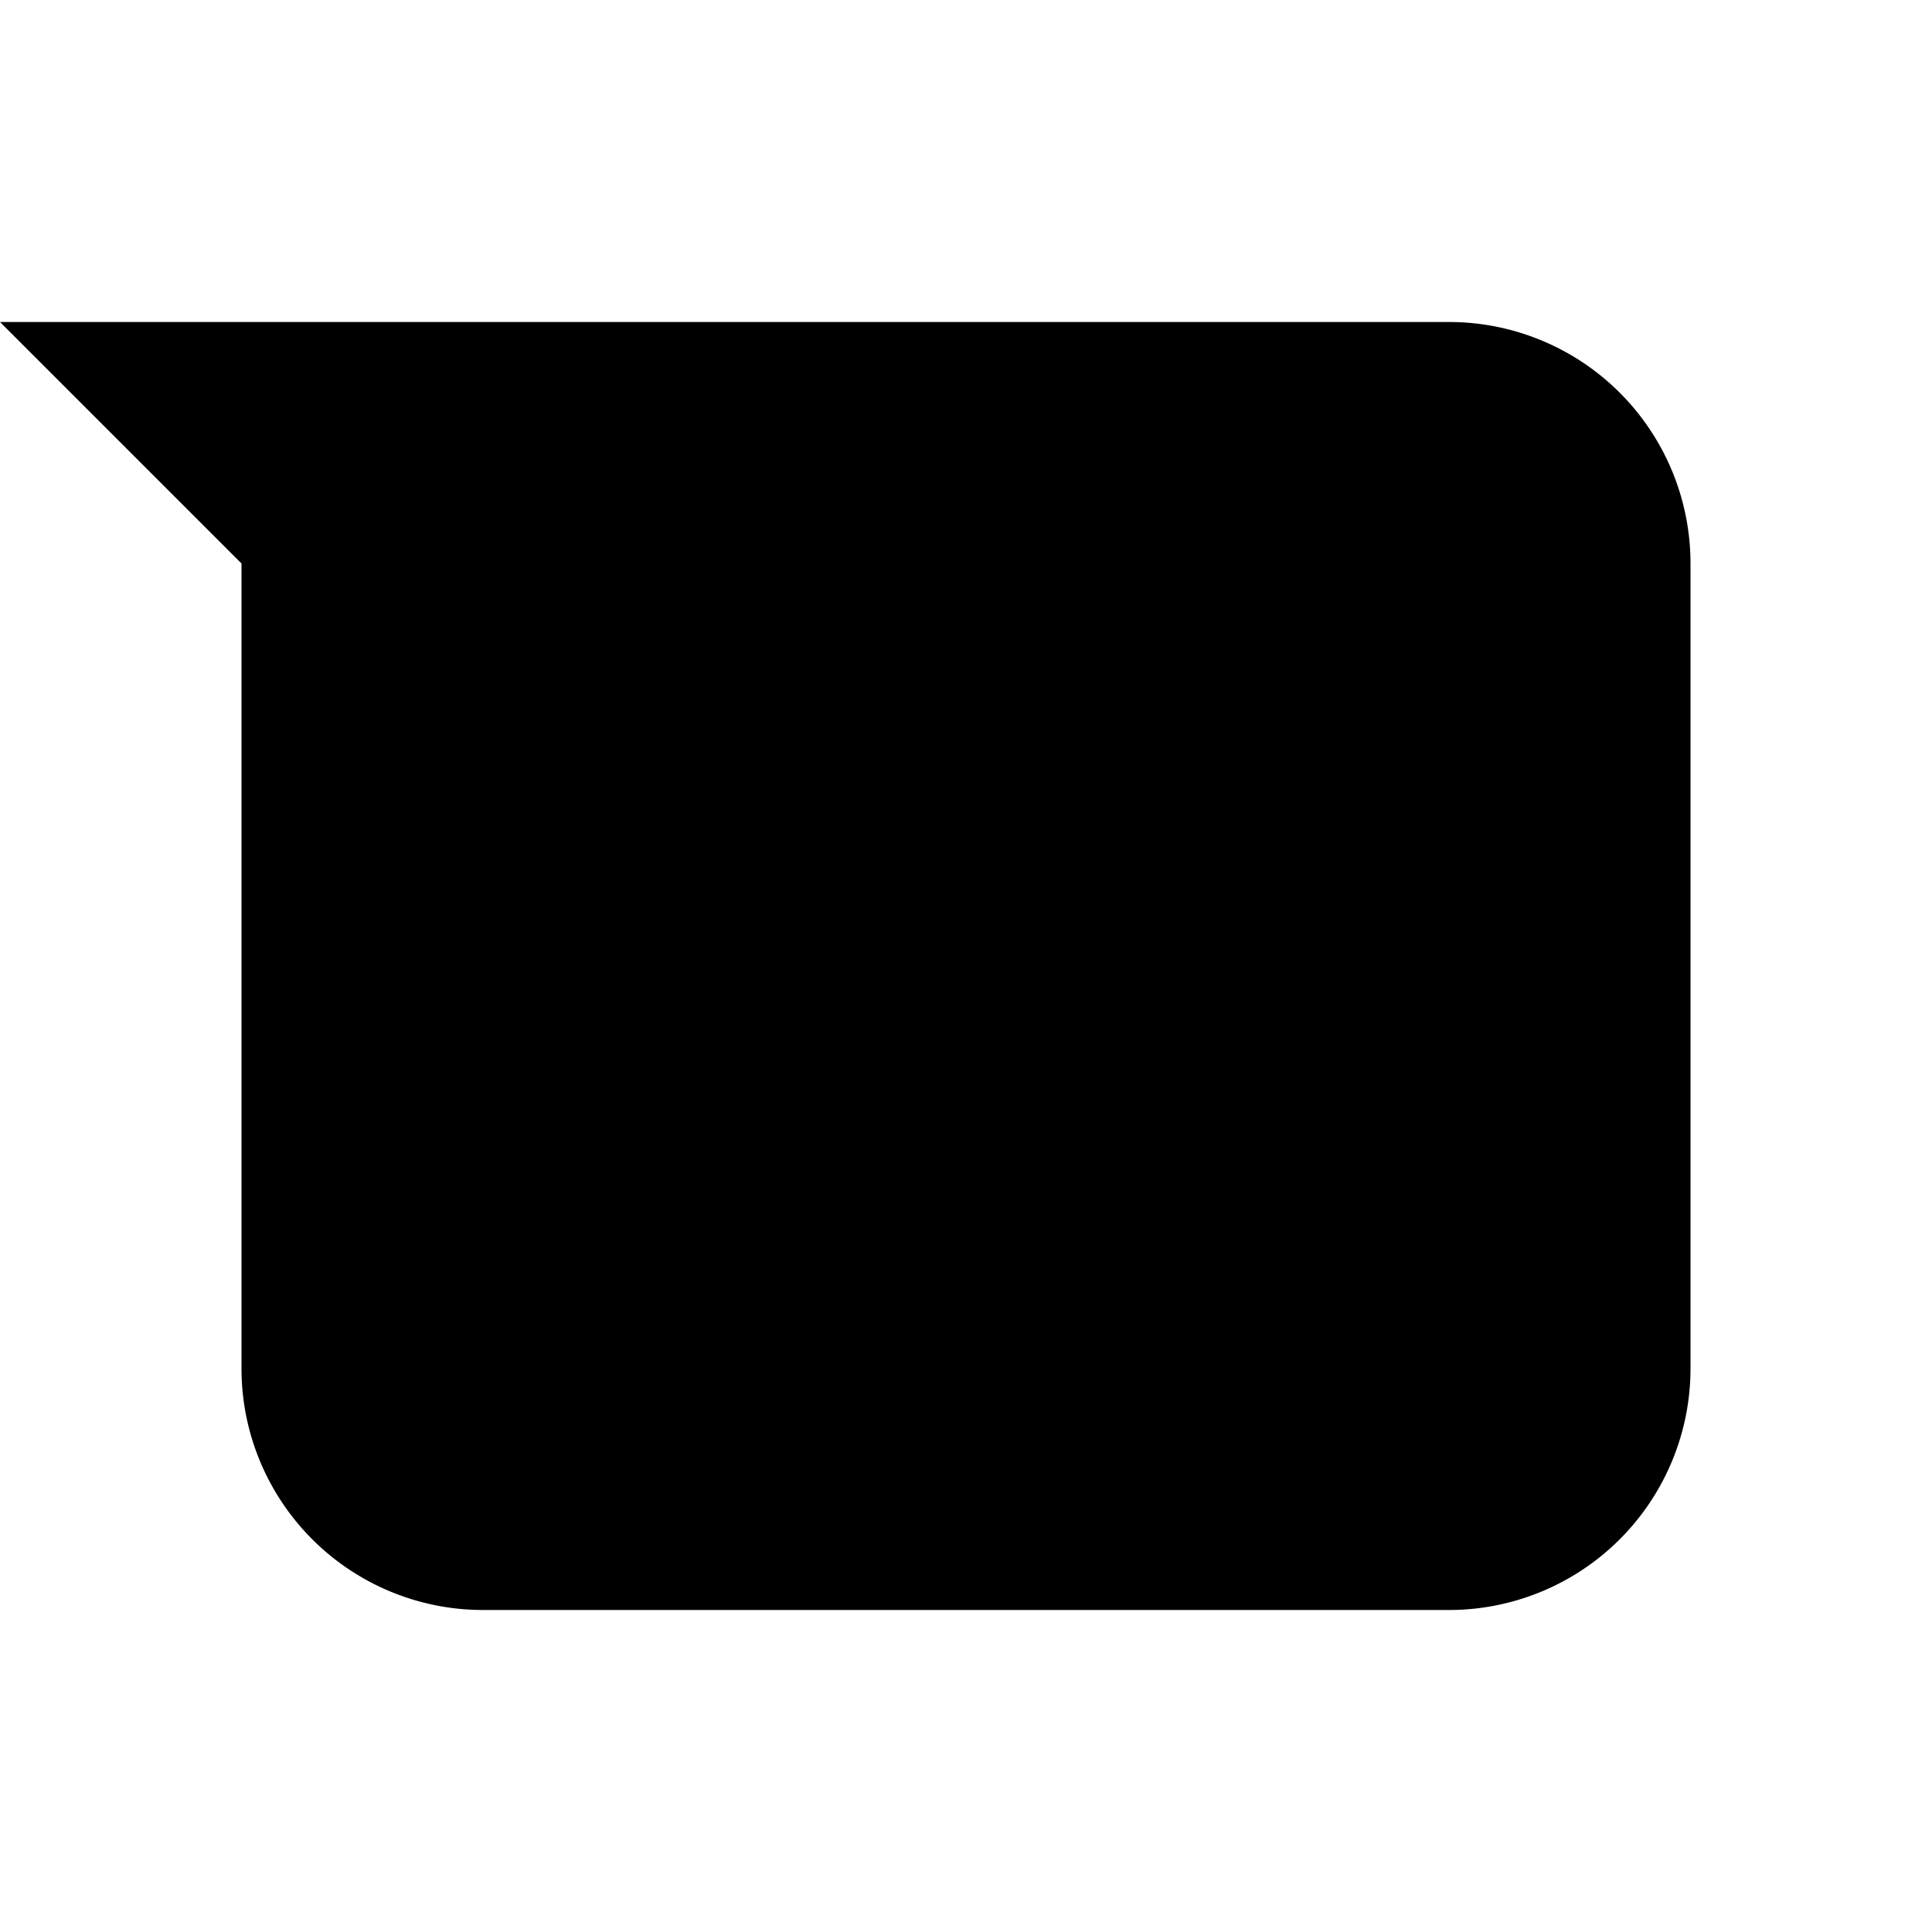 <svg id="Layer_1" data-name="Layer 1" xmlns="http://www.w3.org/2000/svg" viewBox="0 0 24 24">
  <title>ic_wave5k_text</title>
  <path d="M18,4H0L3,7V17a3,3,0,0,0,3,3H18a3,3,0,0,0,3-3V7A3,3,0,0,0,18,4Z"/>
</svg>

